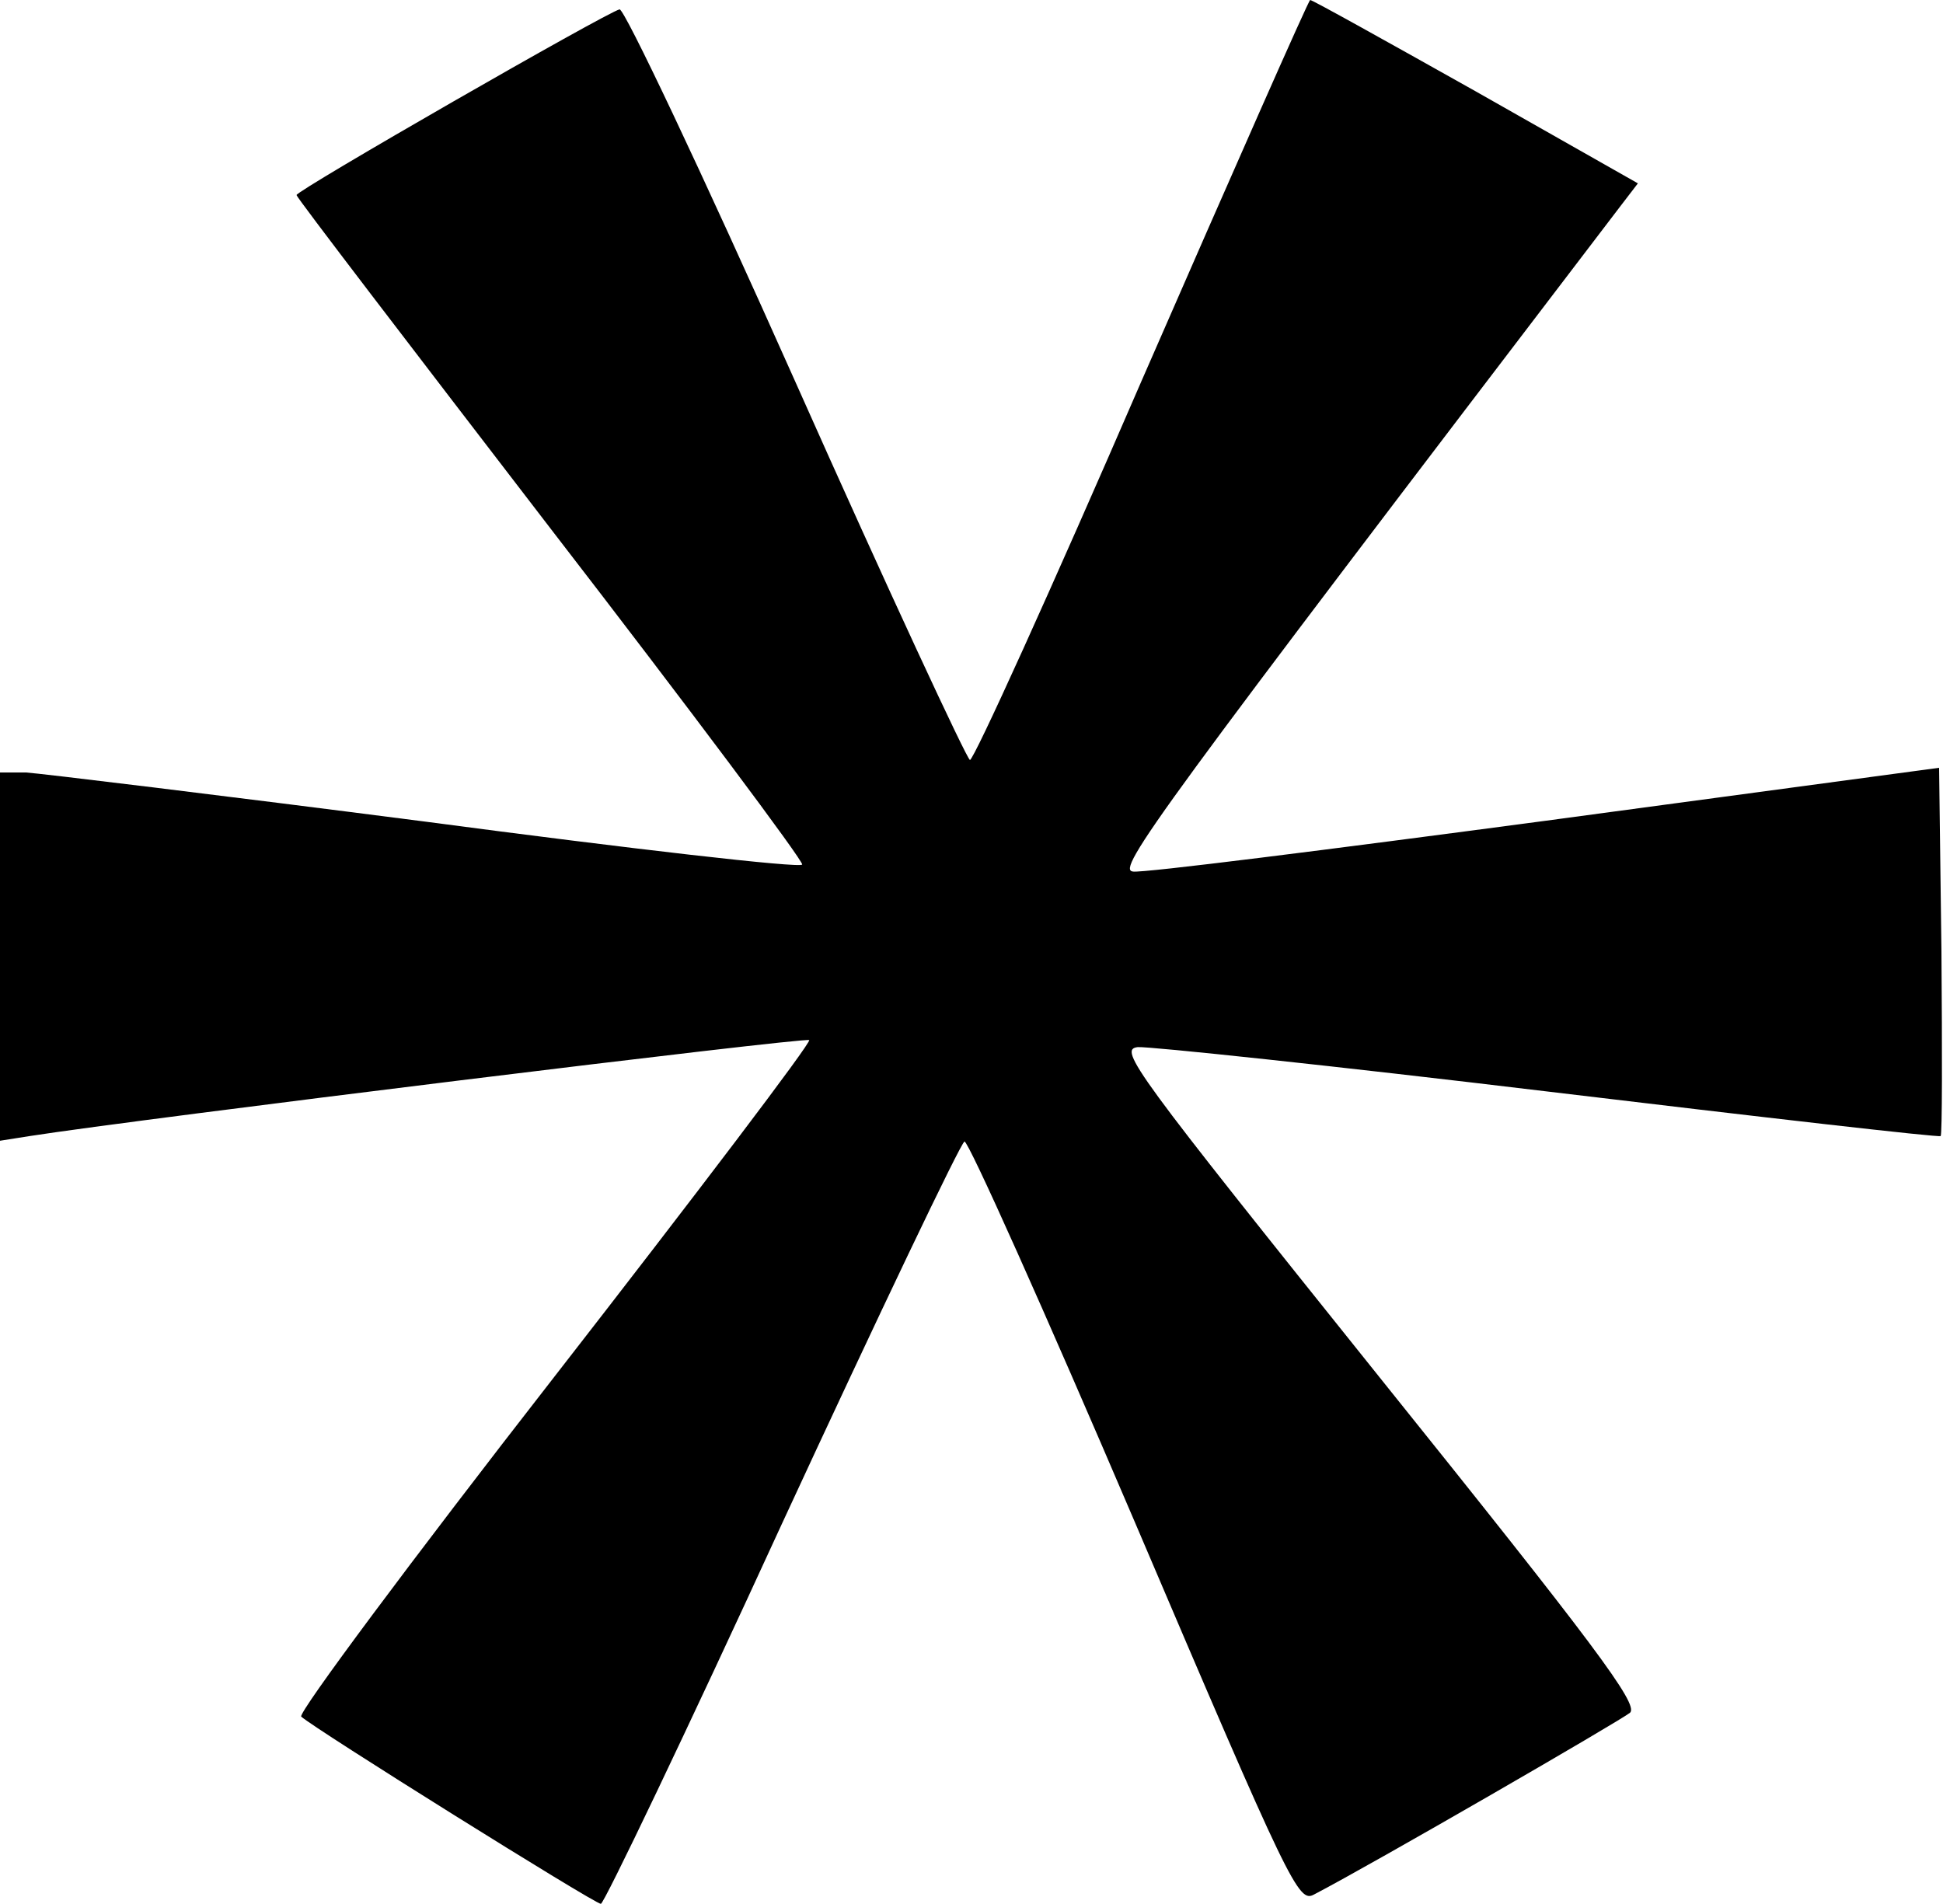 <?xml version="1.0" standalone="no"?>
<!DOCTYPE svg PUBLIC "-//W3C//DTD SVG 20010904//EN"
 "http://www.w3.org/TR/2001/REC-SVG-20010904/DTD/svg10.dtd">
<svg version="1.0" xmlns="http://www.w3.org/2000/svg"
 width="249pt" height="244pt" viewBox="0 0 249 244"
 preserveAspectRatio="xMidYMid meet">

<g transform="translate(0,244) scale(0.1,-0.1)"
fill="#000000" stroke="none">
<path d="M1463 1952 c-116 -268 -215 -486 -220 -486 -4 1 -105 218 -223 483
-123 276 -220 480 -226 479 -17 -4 -414 -232 -414 -238 0 -3 147 -195 326
-428 179 -232 324 -426 322 -430 -2 -5 -219 20 -483 55 -264 34 -495 62 -512
63 l-33 0 0 -236 0 -236 38 6 c141 22 994 127 999 123 3 -3 -145 -198 -327
-432 -183 -235 -328 -430 -324 -435 16 -15 376 -240 384 -240 4 0 109 219 232
487 124 268 229 488 234 490 5 1 103 -218 218 -487 200 -469 210 -489 230
-478 75 39 393 223 405 233 11 11 -45 86 -322 431 -315 393 -334 419 -309 422
15 1 252 -24 526 -57 275 -33 501 -59 503 -57 2 2 2 108 1 237 l-3 235 -505
-68 c-278 -37 -515 -67 -528 -65 -22 2 29 72 624 852 l23 30 -208 118 c-114
64 -209 117 -212 117 -2 0 -99 -220 -216 -488z"/>
</g>
</svg>
